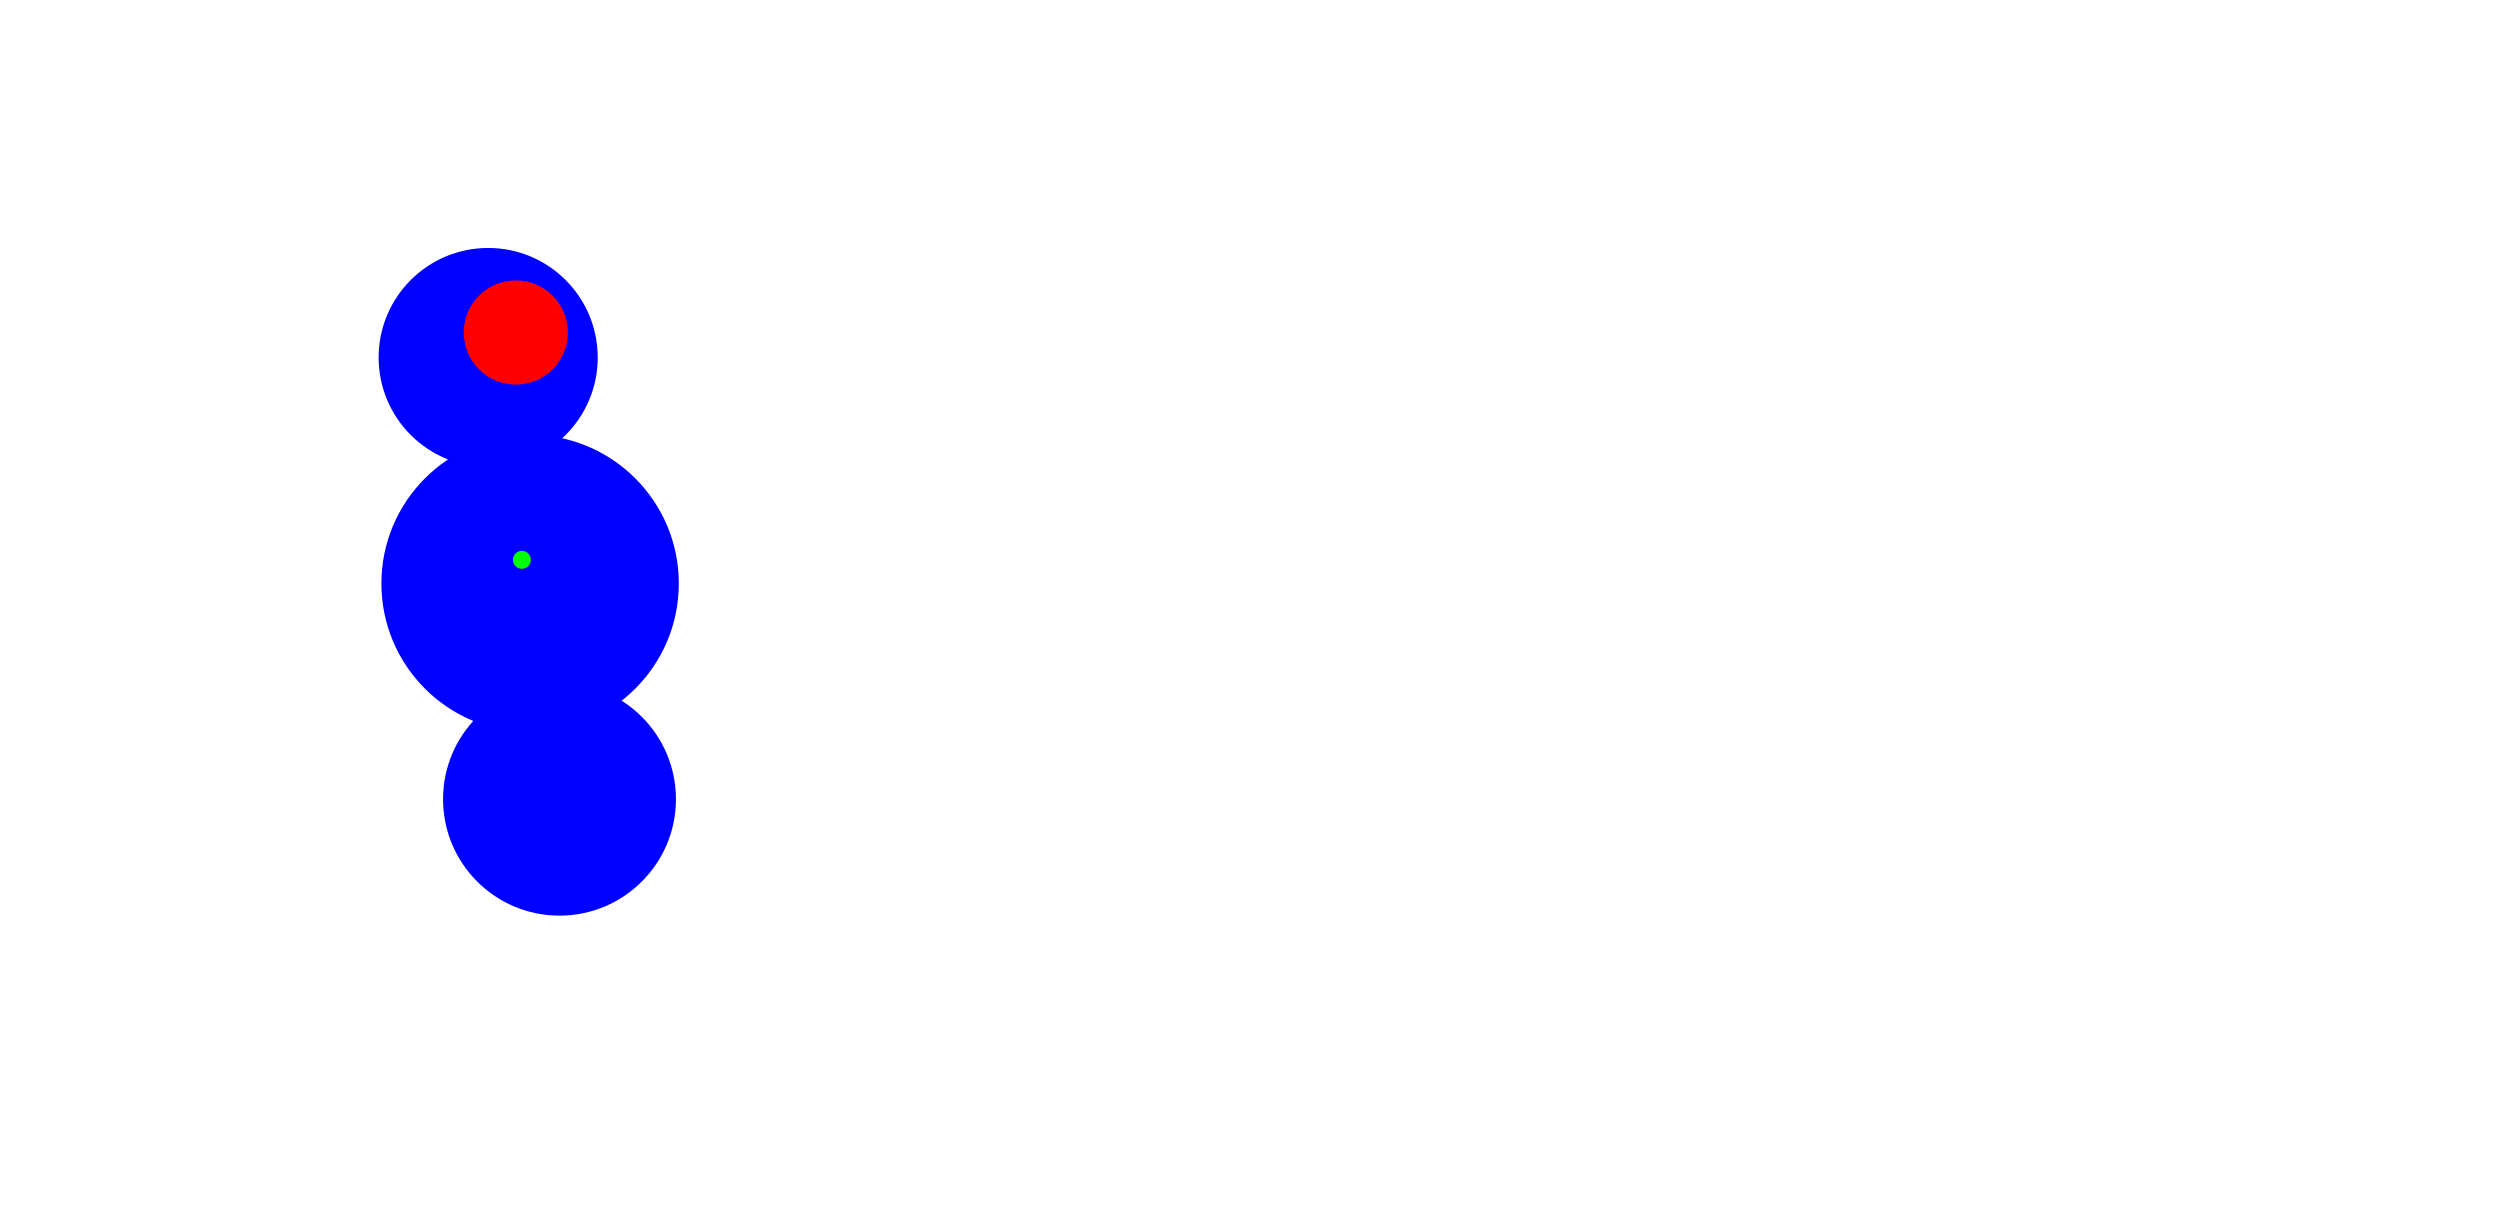 <svg id="rotation3" xmlns="http://www.w3.org/2000/svg" width="736" height="355" viewBox="0 0 736 355">
  <defs>
    <style>
      .cls-1 {
        fill: blue;
      }

      .cls-2 {
        fill: red;
      }

      .cls-3 {
        fill: lime;
      }
    </style>
  </defs>
  <circle id="Collision1" class="cls-1" cx="143.719" cy="105.25" r="32.25"/>
  <circle id="Collision2" class="cls-1" cx="156.063" cy="171.781" r="43.781"/>
  <ellipse id="Collision3" class="cls-1" cx="164.719" cy="235.281" rx="34.281" ry="34.281"/>
  <circle id="Head" class="cls-2" cx="151.859" cy="97.891" r="15.328"/>
  <circle id="CoM" class="cls-3" cx="153.641" cy="164.813" r="2.641"/>
</svg>
